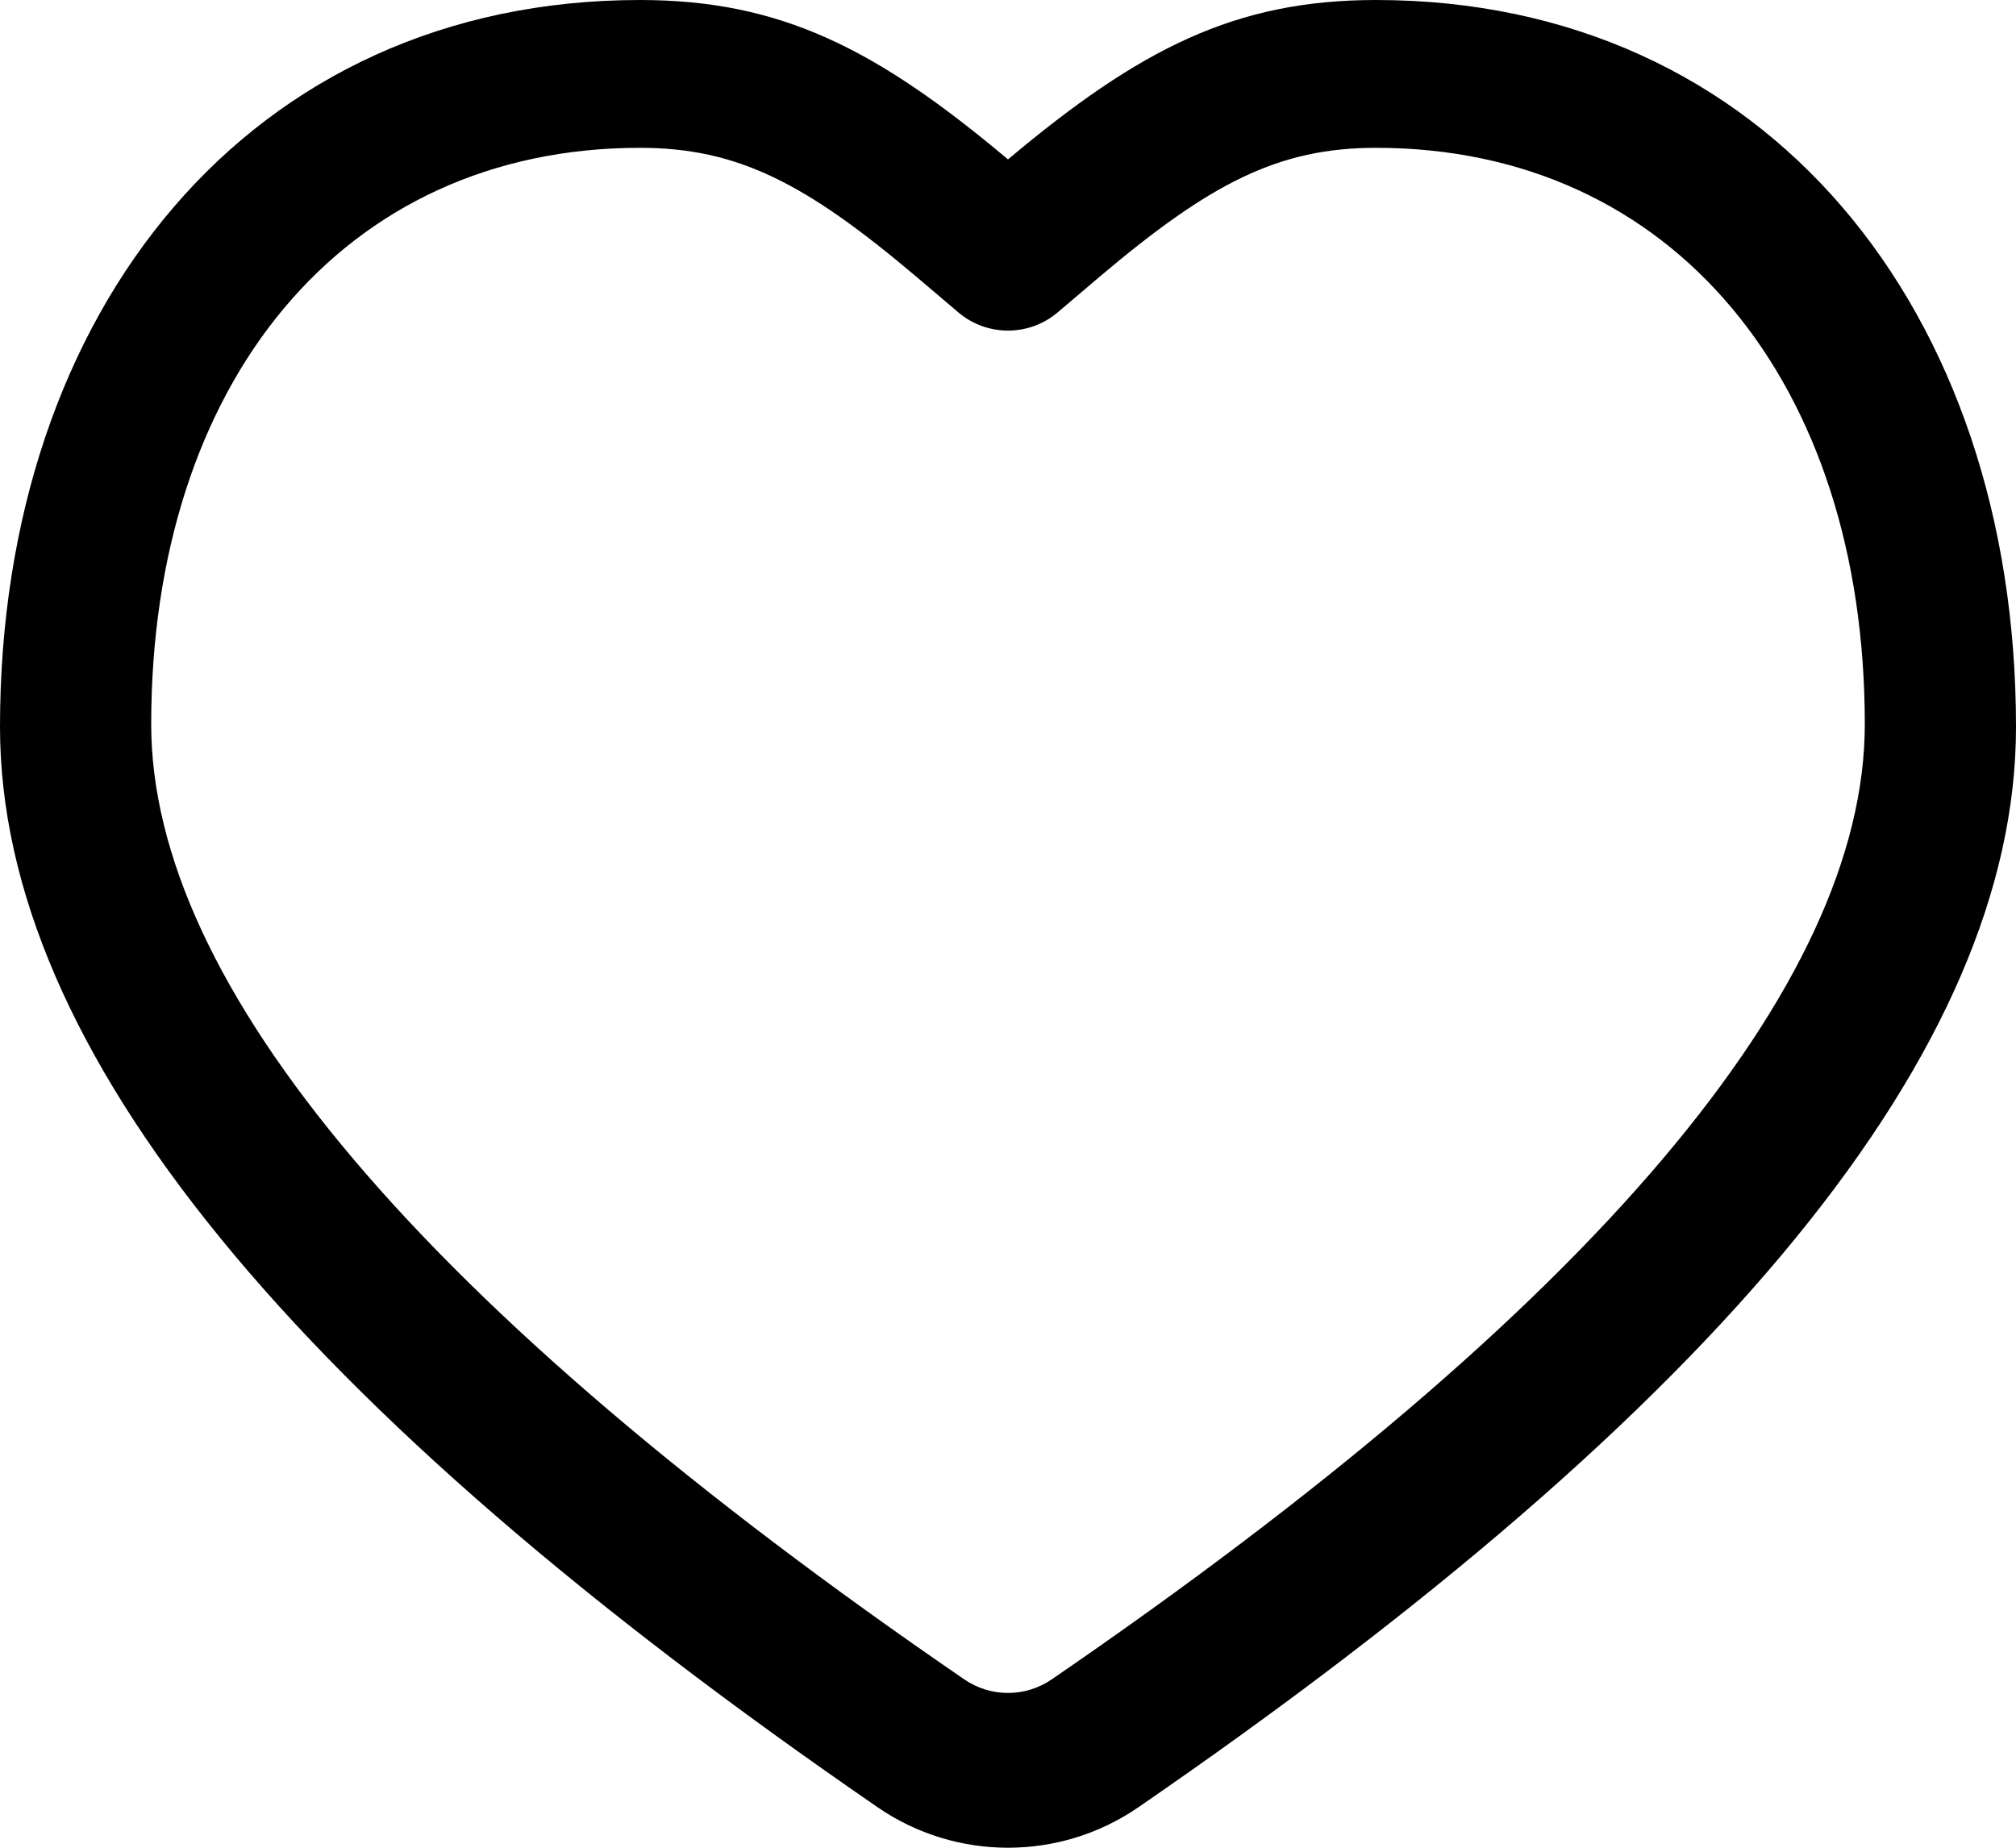 <?xml version="1.0" encoding="UTF-8"?>
<svg width="36px" height="33px" viewBox="0 0 36 33" version="1.1" xmlns="http://www.w3.org/2000/svg" xmlns:xlink="http://www.w3.org/1999/xlink">
    <title>icon_shouc</title>
    <g id="页面-1" stroke="none" stroke-width="1" fill="none" fill-rule="evenodd">
        <g id="1商户详情-动态" transform="translate(-465, -1230)" fill="#000000" fill-rule="nonzero">
            <g id="编组-8" transform="translate(30, 787)">
                <g id="编组" transform="translate(435, 443)">
                    <path d="M24.572,0 C31.536,0 36,5.534 36,12.982 C36,18.762 30.722,25.128 20.324,32.28 C18.926,33.24 17.074,33.24 15.676,32.28 C5.278,25.128 0,18.762 0,12.982 C0,5.534 4.464,0 11.428,0 C13.943,0 15.649,0.871 18,2.847 C20.352,0.871 22.057,0 24.572,0 Z M24.572,2.64 C22.824,2.64 21.608,3.275 19.638,4.941 C19.547,5.018 19.03,5.458 18.881,5.584 C18.373,6.011 17.627,6.011 17.119,5.584 C16.97,5.458 16.453,5.018 16.362,4.941 C14.392,3.275 13.176,2.64 11.428,2.64 C6.111,2.64 2.7,6.853 2.7,12.934 C2.7,17.57 7.489,23.325 17.225,29.997 C17.692,30.315 18.308,30.315 18.775,29.997 C28.511,23.325 33.3,17.57 33.3,12.934 C33.3,6.853 29.889,2.64 24.572,2.64 Z" id="形状"></path>
                </g>
            </g>
        </g>
    </g>
</svg>